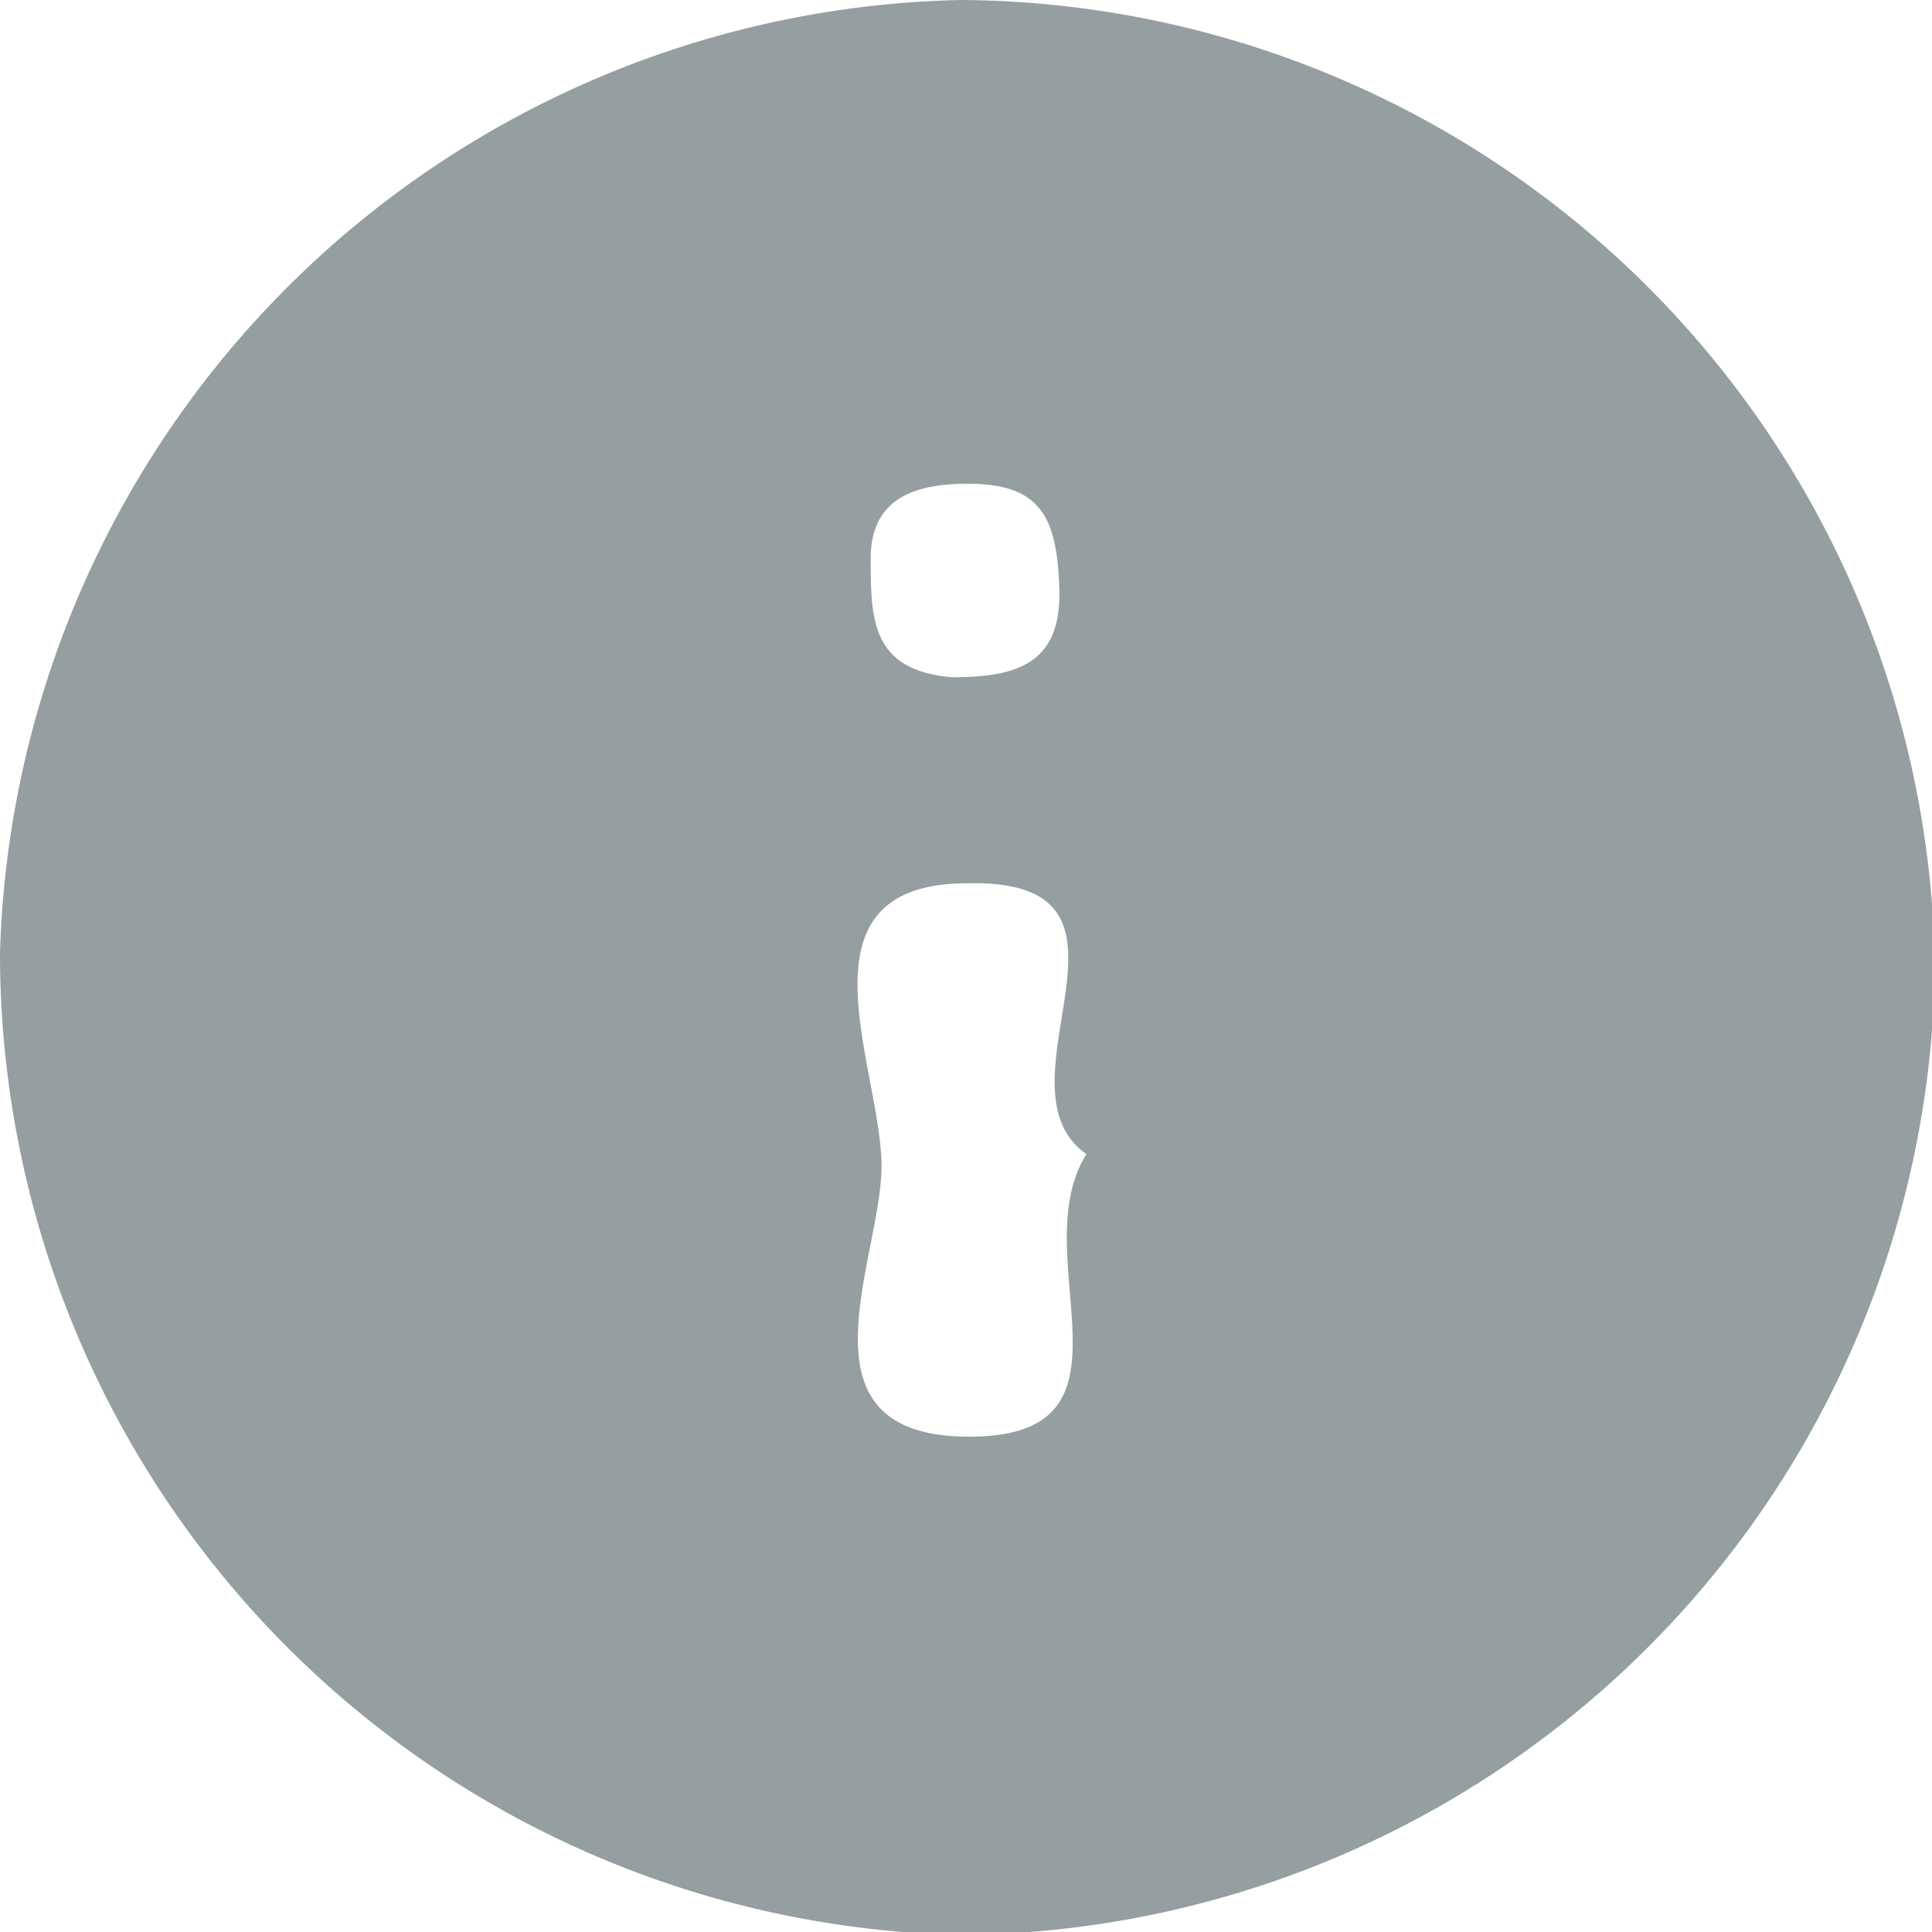 <svg xmlns="http://www.w3.org/2000/svg" viewBox="0 0 19.97 19.97"><defs><style>.cls-1{fill:#959ea1;}</style></defs><title>Varlık 9</title><g id="katman_2" data-name="katman 2"><g id="katman_1-2" data-name="katman 1"><path class="cls-1" d="M20,10A10.14,10.14,0,0,1,9.91,20,10.15,10.15,0,0,1,0,9.85,10.15,10.15,0,0,1,9.93,0,10.13,10.13,0,0,1,20,10ZM10,9.13c-1.89,0-.84,2-.89,3s-.91,2.74.94,2.72.52-1.87,1.18-2.92C10.21,11.21,12.09,9.08,10,9.13ZM10,5c-.54,0-1,.15-1,.77S9,6.93,9.84,7c.64,0,1.13-.12,1.11-.9S10.74,5,10,5Z"/></g></g></svg>